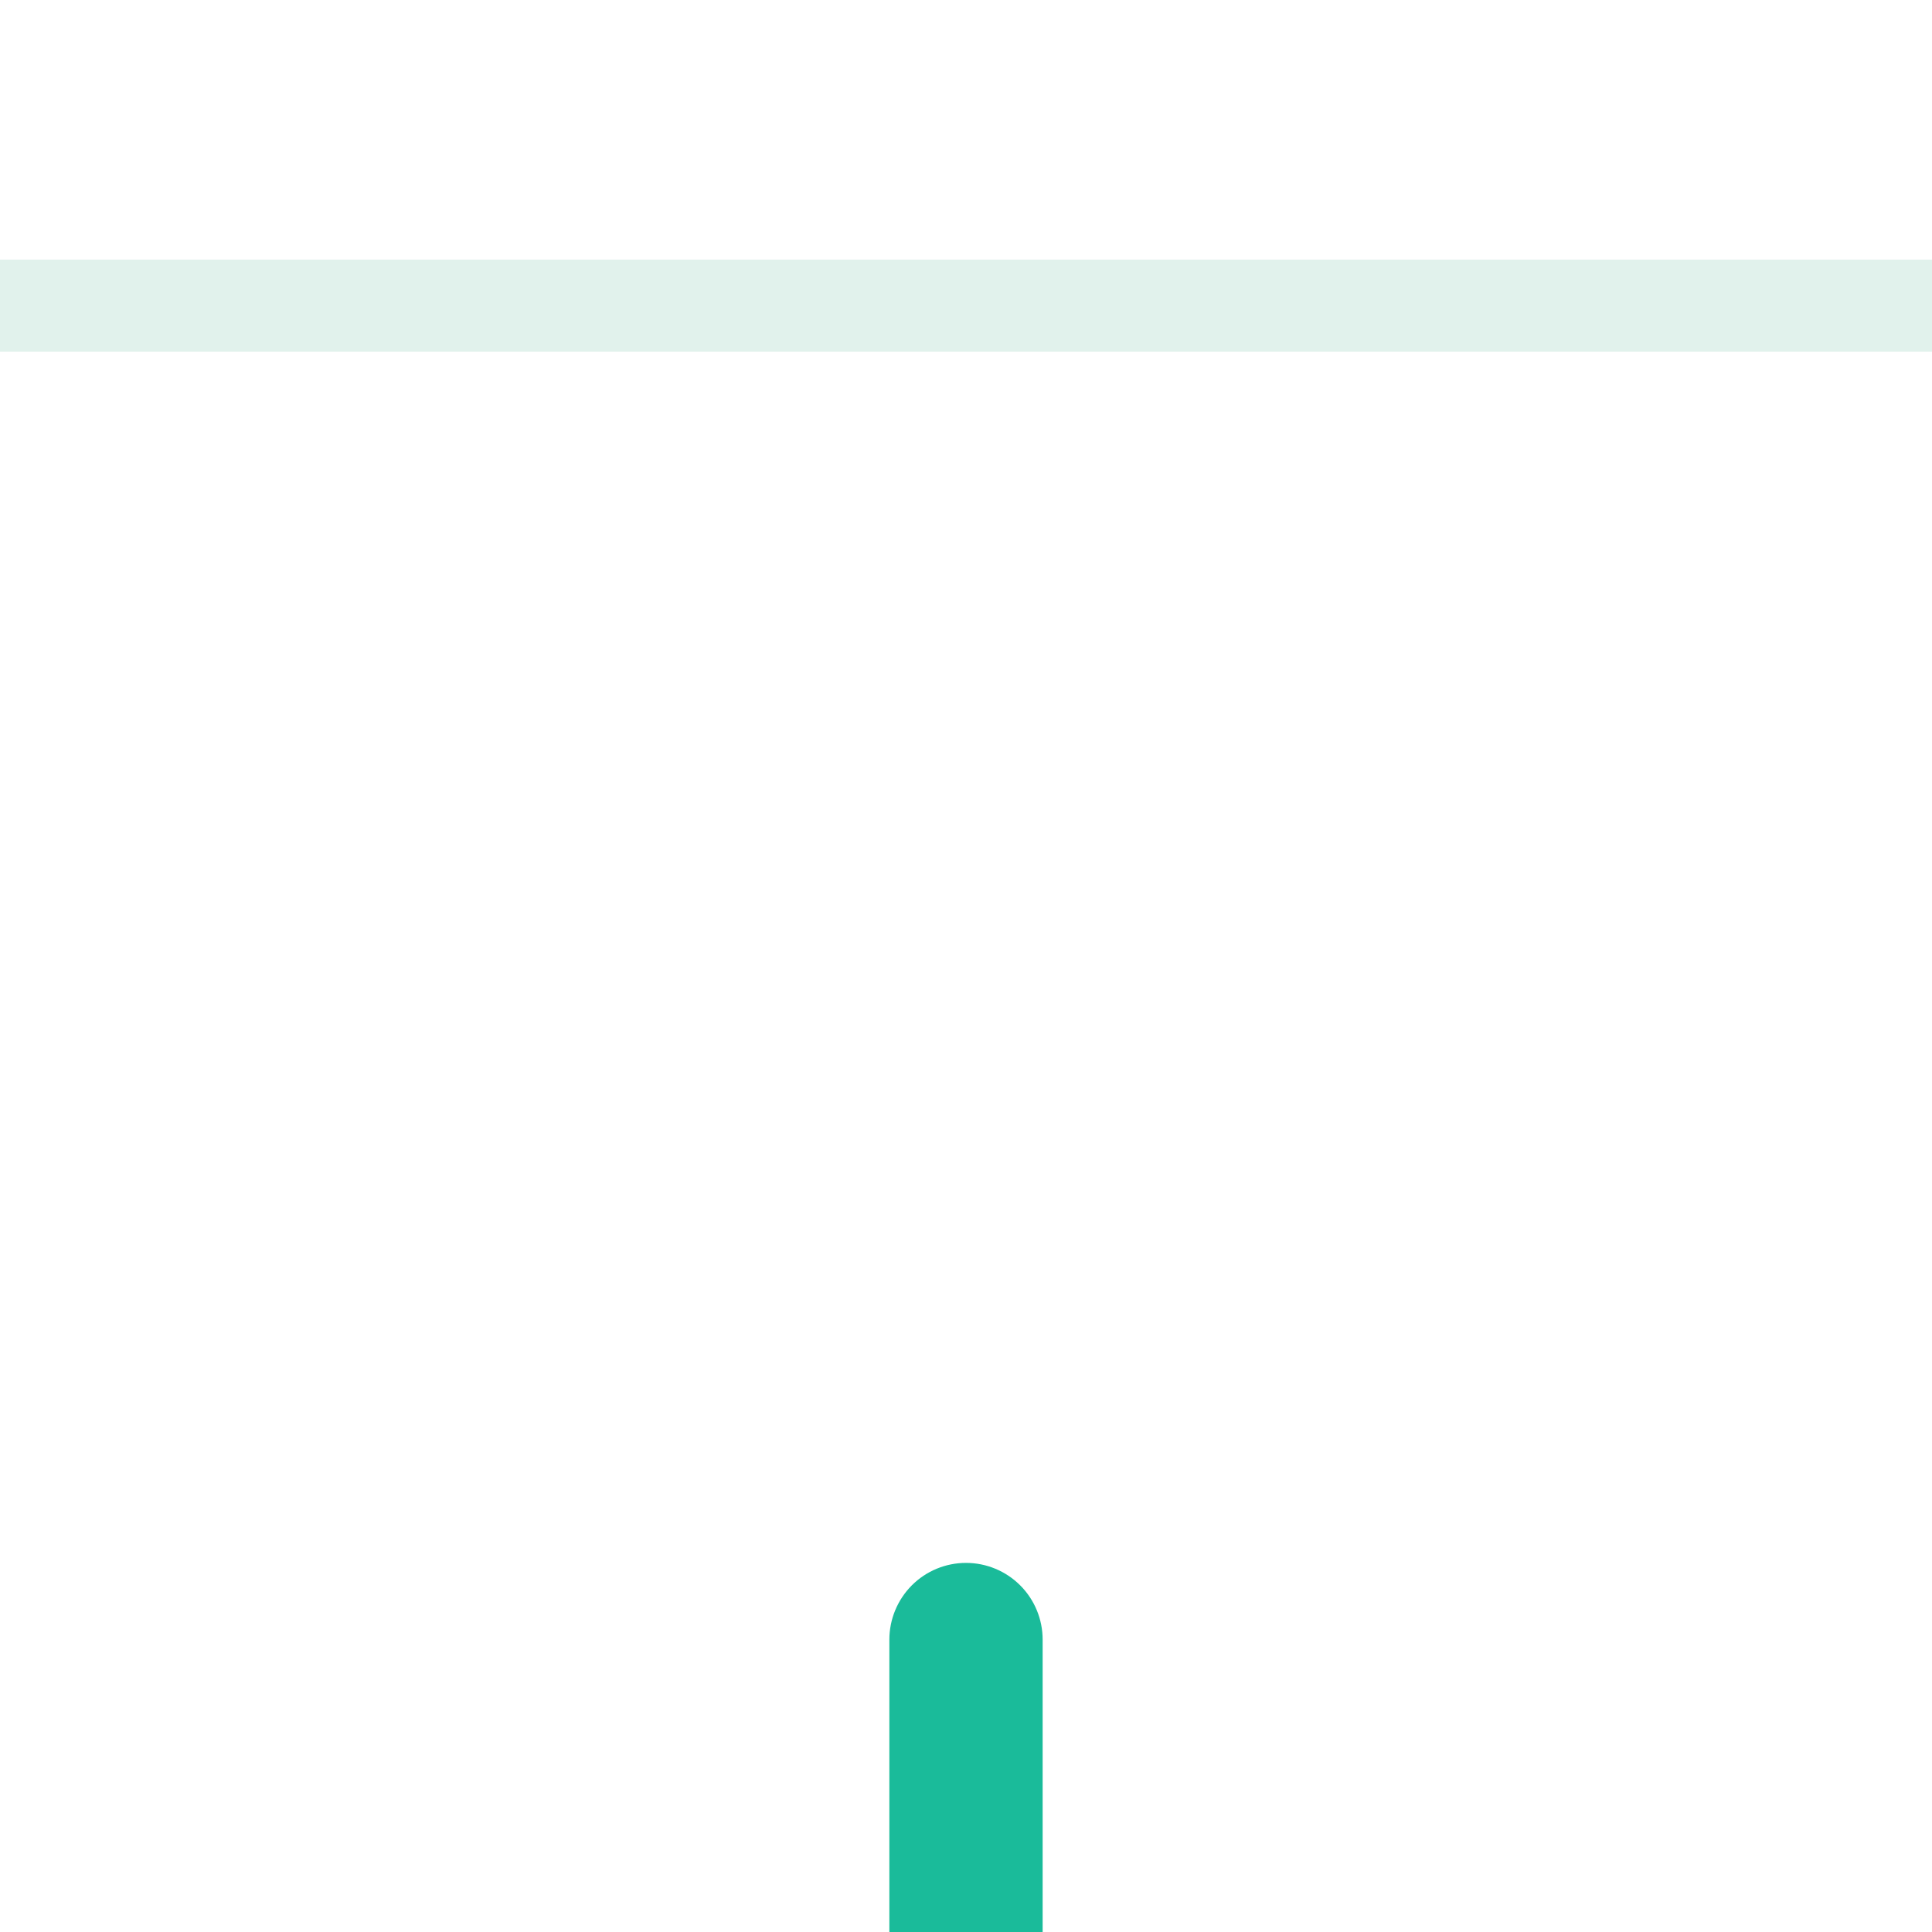 <svg width="21" height="21" viewBox="0 0 21 21" fill="none" xmlns="http://www.w3.org/2000/svg">
<rect width="21" height="21" fill="#1E1E1E"/>
<g filter="url(#filter0_d_0_1)">
<rect x="-154.5" y="-54.5" width="409" height="184" rx="19.5" fill="white" stroke="#E1F2EC"/>
<path d="M15.5 11.655H11.333V15.822C11.333 16.043 11.246 16.255 11.089 16.411C10.933 16.567 10.721 16.655 10.5 16.655C10.279 16.655 10.067 16.567 9.911 16.411C9.755 16.255 9.667 16.043 9.667 15.822V11.655H5.5C5.279 11.655 5.067 11.567 4.911 11.411C4.755 11.255 4.667 11.043 4.667 10.822C4.667 10.601 4.755 10.389 4.911 10.232C5.067 10.076 5.279 9.988 5.5 9.988H9.667V5.822C9.667 5.601 9.755 5.389 9.911 5.232C10.067 5.076 10.279 4.988 10.5 4.988C10.721 4.988 10.933 5.076 11.089 5.232C11.246 5.389 11.333 5.601 11.333 5.822V9.988H15.5C15.721 9.988 15.933 10.076 16.089 10.232C16.246 10.389 16.333 10.601 16.333 10.822C16.333 11.043 16.246 11.255 16.089 11.411C15.933 11.567 15.721 11.655 15.5 11.655Z" fill="#1ABB9A"/>
<rect x="-124" y="-8.678" width="159" height="39" rx="7.5" stroke="#E1F2EC"/>
</g>
<defs>
<filter id="filter0_d_0_1" x="-179" y="-67" width="458" height="233" filterUnits="userSpaceOnUse" color-interpolation-filters="sRGB">
<feFlood flood-opacity="0" result="BackgroundImageFix"/>
<feColorMatrix in="SourceAlpha" type="matrix" values="0 0 0 0 0 0 0 0 0 0 0 0 0 0 0 0 0 0 127 0" result="hardAlpha"/>
<feOffset dy="12"/>
<feGaussianBlur stdDeviation="12"/>
<feComposite in2="hardAlpha" operator="out"/>
<feColorMatrix type="matrix" values="0 0 0 0 0 0 0 0 0 0 0 0 0 0 0 0 0 0 0.07 0"/>
<feBlend mode="normal" in2="BackgroundImageFix" result="effect1_dropShadow_0_1"/>
<feBlend mode="normal" in="SourceGraphic" in2="effect1_dropShadow_0_1" result="shape"/>
</filter>
</defs>
</svg>
